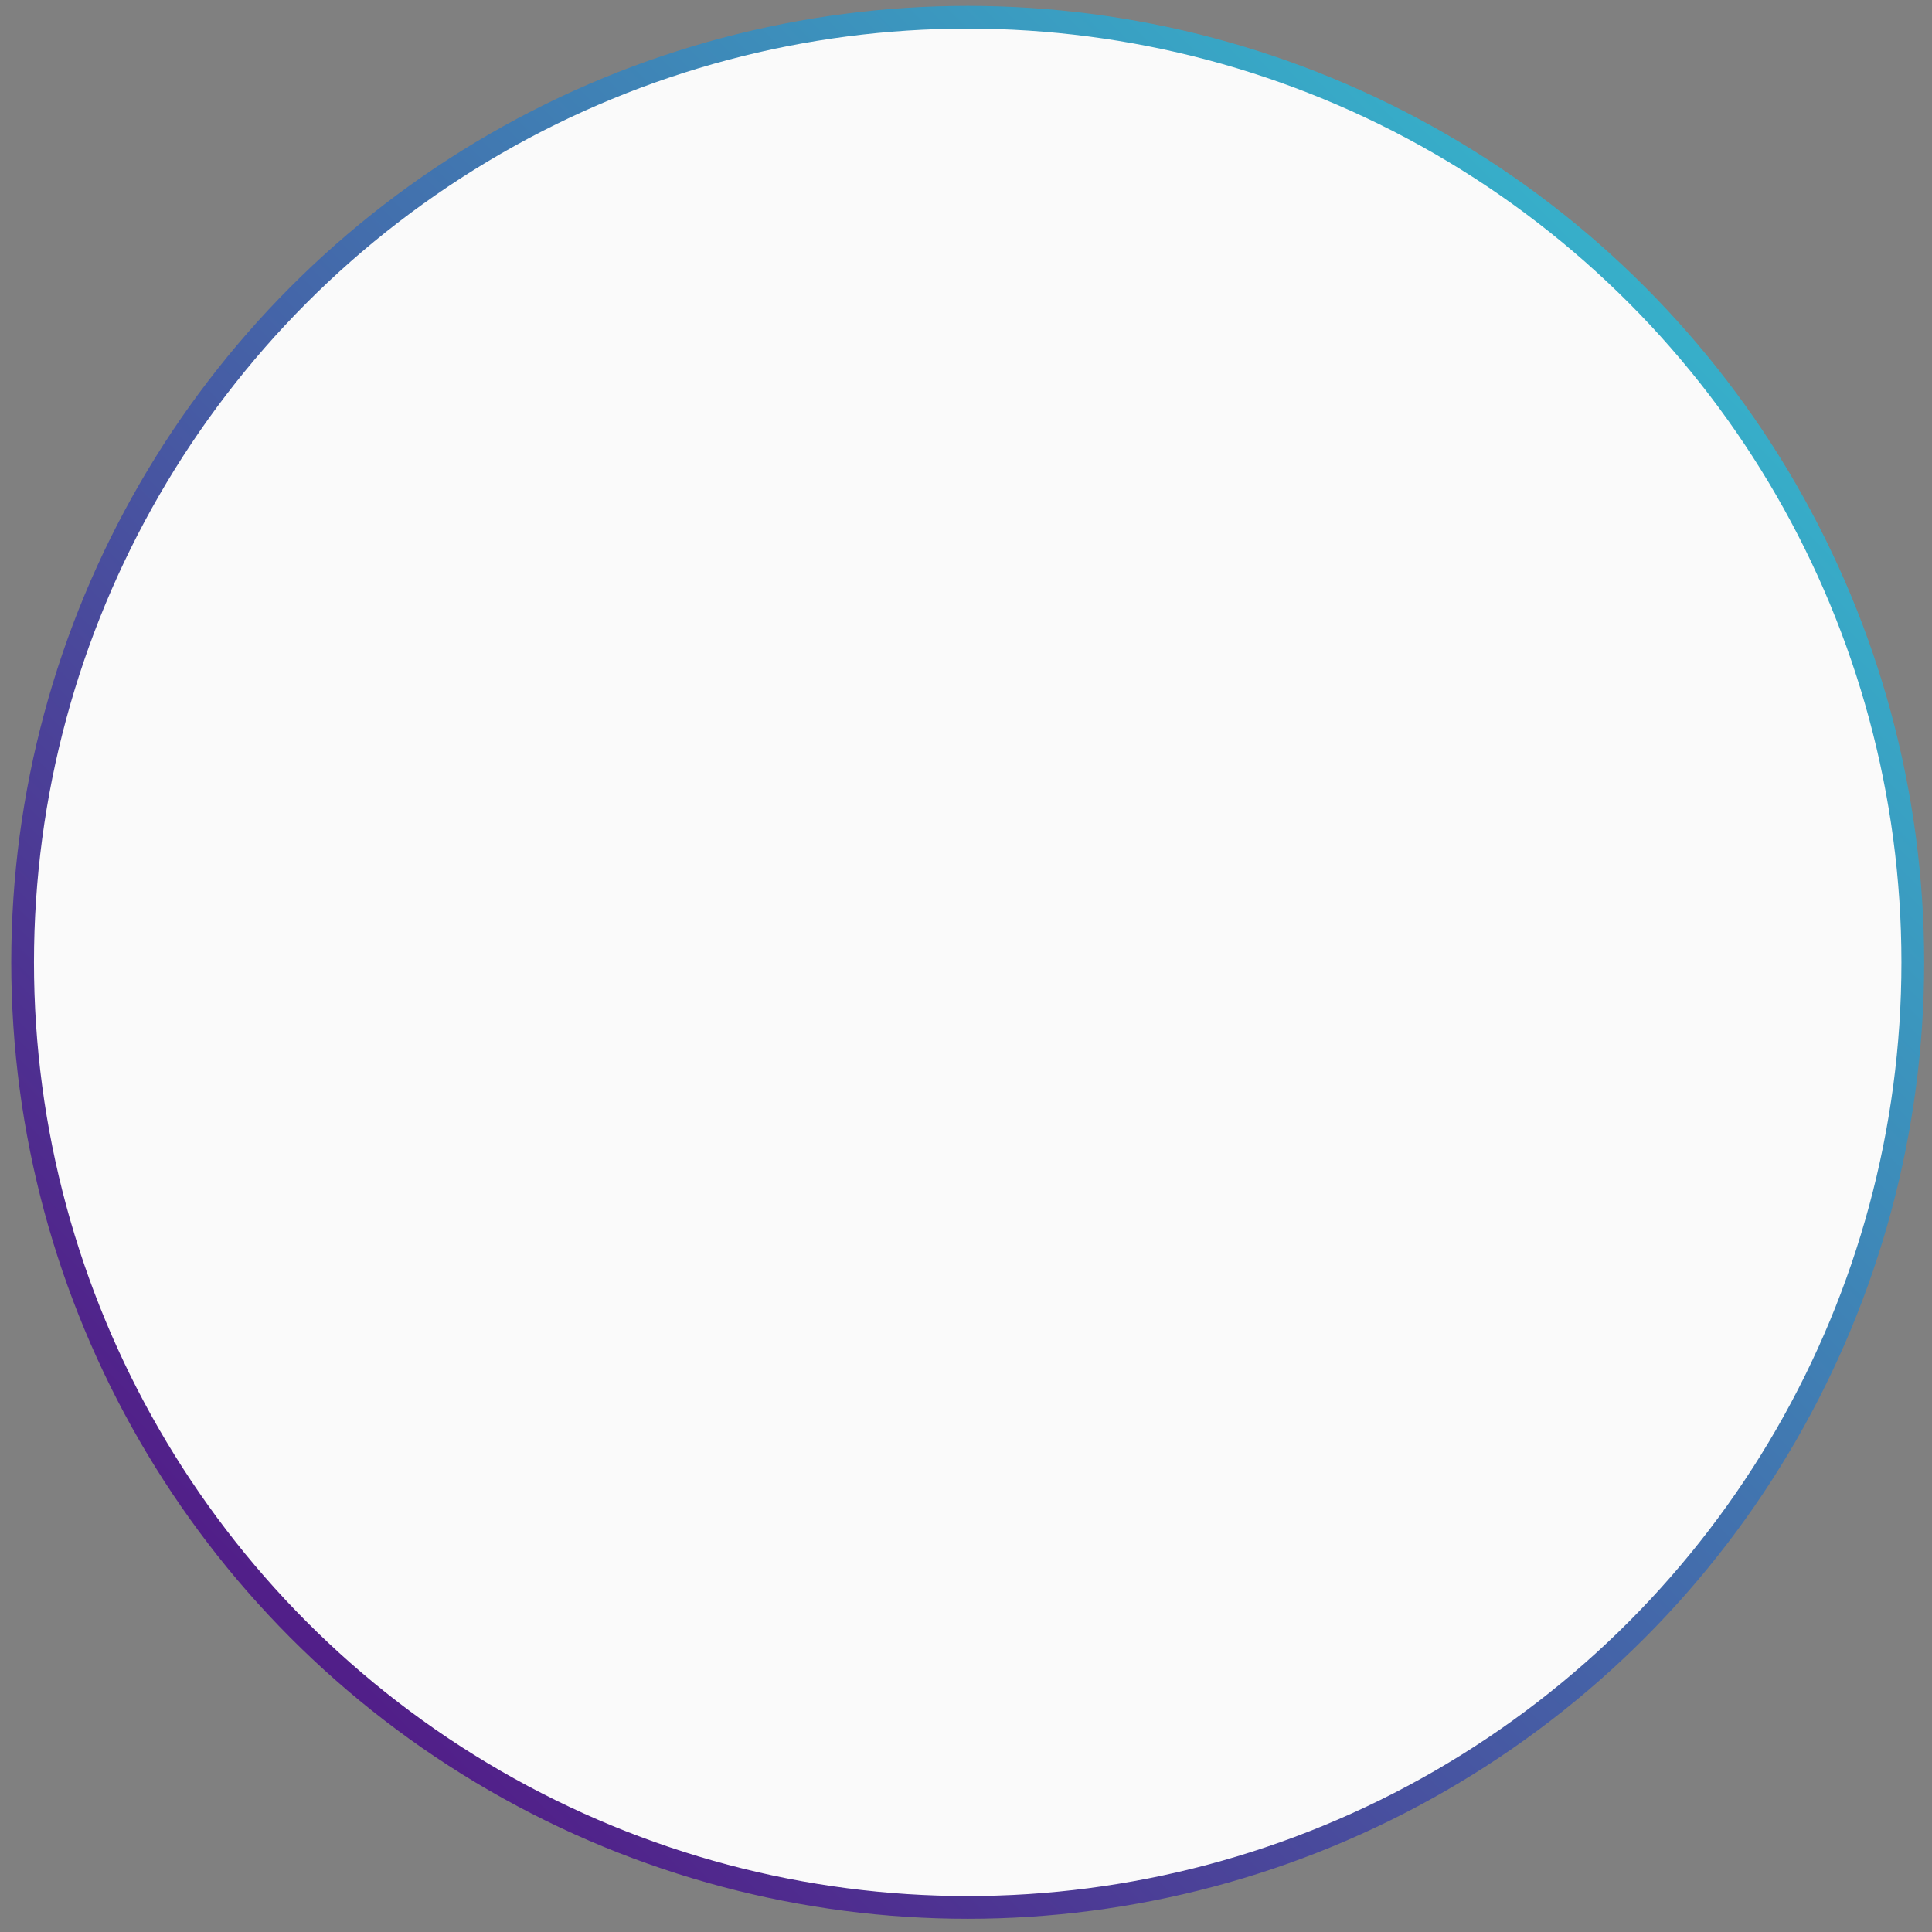 <svg width="85" height="85" viewBox="0 0 85 85" fill="none" xmlns="http://www.w3.org/2000/svg">
<rect x="0" y="0" width="85" height="85" fill="#808080" stroke="none"/>
<circle cx="42.575" cy="42.339" r="41.58" fill="#FAFAFA" stroke="url('#paint0_linear_52_632')"></circle>
<defs>
<linearGradient id="paint0_linear_52_632" x1="84.656" y1="0.259" x2="0.495" y2="84.419" gradientUnits="userSpaceOnUse">
<stop stop-color="#31CDD7"></stop>
<stop offset="1" stop-color="#57007B"></stop>
</linearGradient>
</defs>
</svg>
